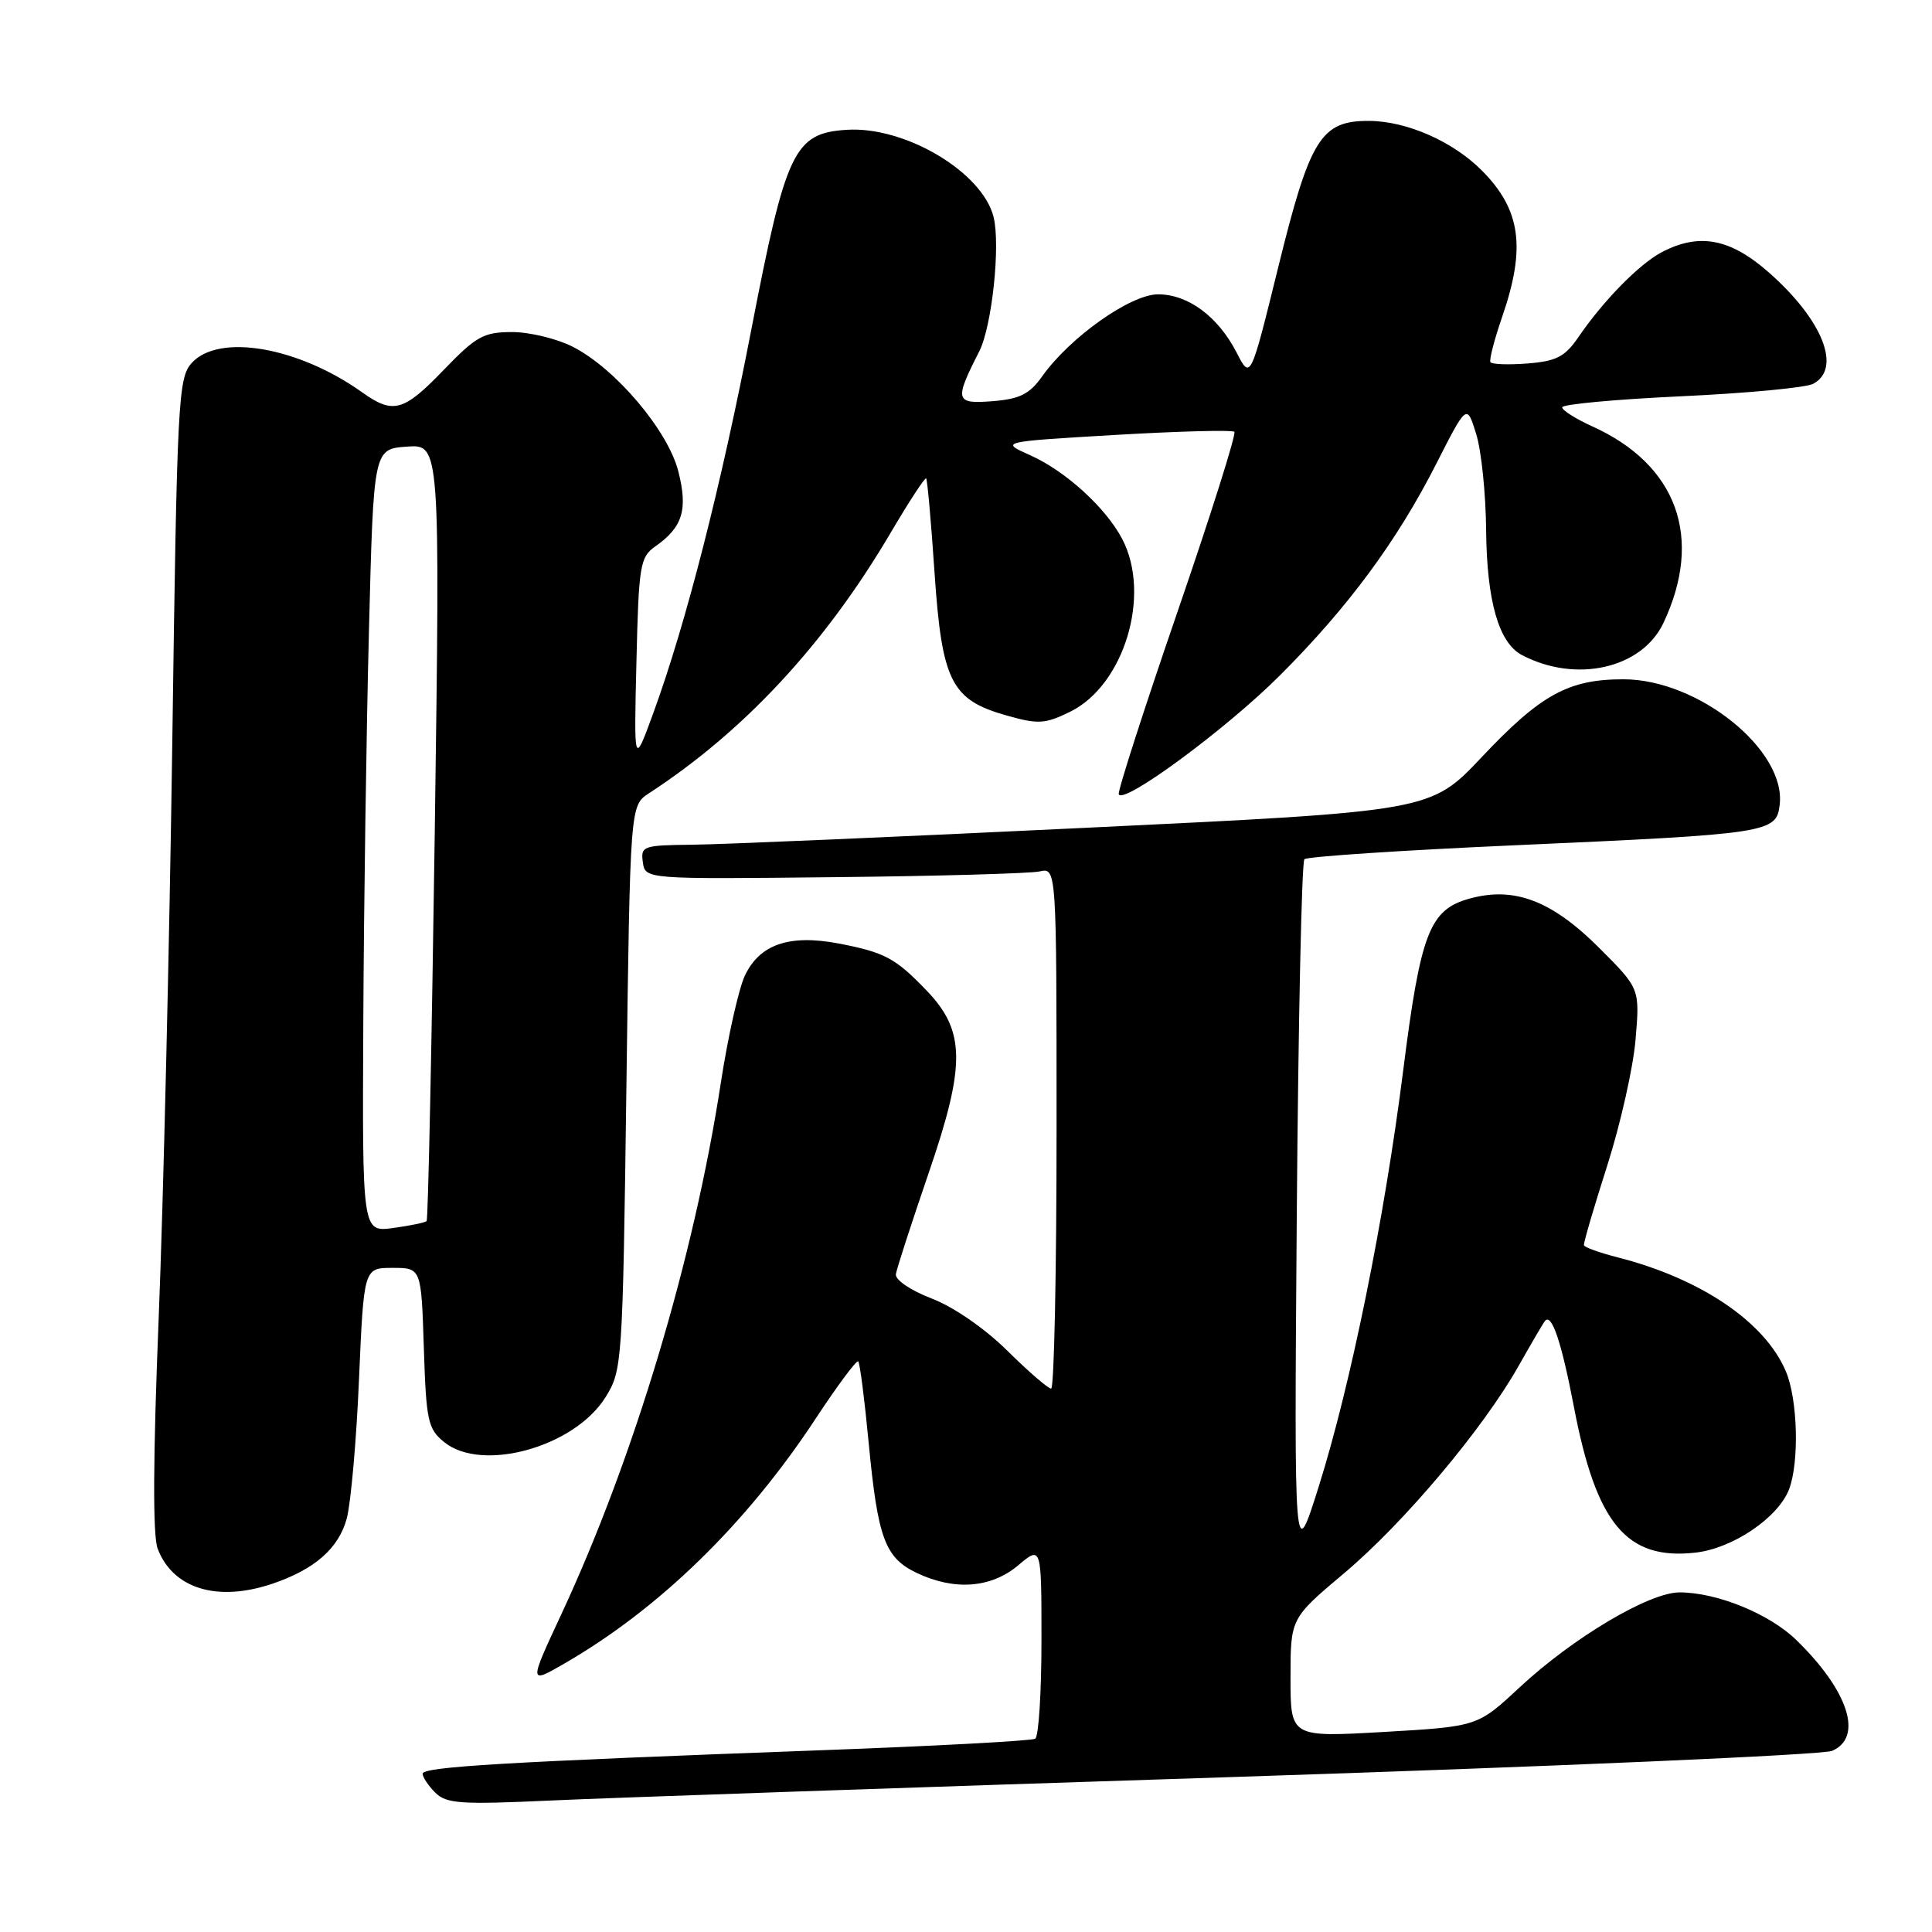 <?xml version="1.0" encoding="UTF-8" standalone="no"?>
<!DOCTYPE svg PUBLIC "-//W3C//DTD SVG 1.1//EN" "http://www.w3.org/Graphics/SVG/1.1/DTD/svg11.dtd" >
<svg xmlns="http://www.w3.org/2000/svg" xmlns:xlink="http://www.w3.org/1999/xlink" version="1.1" viewBox="0 0 256 256">
 <g >
 <path fill="currentColor"
d=" M 163.50 235.46 C 205.85 234.08 241.51 232.53 242.75 232.00 C 246.94 230.22 244.94 224.03 238.01 217.30 C 234.44 213.83 227.50 211.00 222.55 211.00 C 218.53 211.00 208.46 216.98 201.35 223.59 C 195.79 228.77 195.79 228.77 183.40 229.49 C 171.00 230.20 171.00 230.20 171.00 222.32 C 171.00 214.44 171.00 214.44 178.09 208.47 C 186.01 201.81 196.49 189.36 201.22 181.00 C 202.93 177.97 204.50 175.29 204.72 175.03 C 205.61 173.96 206.91 177.84 208.55 186.41 C 211.51 201.93 215.54 206.76 224.66 205.73 C 229.60 205.18 235.63 201.09 237.06 197.34 C 238.43 193.73 238.21 185.43 236.64 181.72 C 233.88 175.18 225.38 169.42 214.36 166.61 C 211.97 166.00 209.95 165.28 209.88 165.00 C 209.81 164.72 211.19 160.00 212.95 154.50 C 214.71 149.00 216.41 141.46 216.72 137.74 C 217.29 130.99 217.29 130.99 211.90 125.60 C 205.62 119.33 200.64 117.43 194.72 119.07 C 189.43 120.53 188.24 123.59 185.94 141.77 C 183.45 161.50 178.98 183.51 174.74 196.97 C 171.48 207.33 171.48 207.33 171.83 160.92 C 172.03 135.39 172.48 114.21 172.84 113.85 C 173.20 113.50 185.88 112.66 201.00 111.99 C 234.47 110.50 235.39 110.35 235.82 106.62 C 236.67 99.37 225.03 90.03 215.15 90.01 C 207.84 90.00 204.18 92.00 196.31 100.35 C 189.56 107.50 189.56 107.50 144.03 109.68 C 118.99 110.89 95.43 111.90 91.68 111.93 C 85.20 112.00 84.88 112.11 85.18 114.25 C 85.50 116.50 85.50 116.50 110.50 116.23 C 124.25 116.09 136.51 115.74 137.75 115.47 C 140.00 114.96 140.00 114.96 140.00 149.48 C 140.00 168.47 139.68 184.00 139.28 184.00 C 138.89 184.00 136.27 181.74 133.48 178.98 C 130.48 176.02 126.36 173.17 123.45 172.06 C 120.63 170.97 118.59 169.58 118.71 168.83 C 118.82 168.10 120.77 162.10 123.03 155.50 C 127.99 141.05 127.94 136.61 122.74 131.21 C 118.64 126.94 117.20 126.18 111.08 125.01 C 104.55 123.78 100.63 125.14 98.68 129.32 C 97.87 131.07 96.44 137.45 95.51 143.50 C 91.95 166.73 83.99 193.25 74.41 213.83 C 70.07 223.15 70.07 223.15 74.78 220.43 C 87.33 213.19 98.91 201.91 108.05 188.02 C 110.95 183.61 113.51 180.17 113.72 180.39 C 113.94 180.61 114.56 185.45 115.10 191.14 C 116.31 203.84 117.26 206.42 121.49 208.43 C 126.49 210.80 131.33 210.43 134.92 207.41 C 138.00 204.82 138.00 204.82 138.00 217.35 C 138.00 224.24 137.63 230.11 137.17 230.39 C 136.72 230.67 123.78 231.37 108.42 231.93 C 66.97 233.46 56.00 234.11 56.00 235.03 C 56.00 235.48 56.75 236.61 57.67 237.53 C 59.14 239.00 61.03 239.13 72.92 238.58 C 80.39 238.23 121.15 236.83 163.50 235.46 Z  M 36.10 209.85 C 41.71 207.95 44.88 205.16 45.95 201.20 C 46.49 199.16 47.23 190.86 47.57 182.75 C 48.21 168.00 48.21 168.00 52.01 168.00 C 55.82 168.00 55.82 168.00 56.16 178.59 C 56.47 188.30 56.70 189.34 58.86 191.09 C 63.88 195.15 76.13 191.74 80.24 185.13 C 82.45 181.57 82.51 180.75 83.00 144.12 C 83.50 106.74 83.50 106.74 85.98 105.12 C 98.61 96.89 109.31 85.36 117.97 70.67 C 120.42 66.51 122.56 63.23 122.72 63.39 C 122.88 63.55 123.38 69.16 123.83 75.87 C 124.81 90.30 126.03 92.74 133.39 94.81 C 137.56 95.99 138.47 95.94 141.78 94.32 C 148.96 90.81 152.58 78.83 148.70 71.42 C 146.53 67.28 141.18 62.40 136.50 60.32 C 132.50 58.53 132.50 58.53 147.78 57.63 C 156.19 57.14 163.28 56.95 163.56 57.22 C 163.83 57.50 160.44 68.23 156.02 81.08 C 151.60 93.93 148.10 104.79 148.24 105.23 C 148.74 106.73 162.47 96.62 169.58 89.51 C 178.61 80.49 185.09 71.72 190.29 61.50 C 194.36 53.50 194.36 53.50 195.60 57.50 C 196.29 59.70 196.88 65.45 196.92 70.28 C 197.01 79.65 198.59 85.19 201.67 86.80 C 208.82 90.56 217.54 88.59 220.40 82.57 C 225.75 71.29 222.24 61.57 210.97 56.49 C 208.79 55.50 207.00 54.37 207.00 53.97 C 207.00 53.57 214.09 52.91 222.75 52.51 C 231.41 52.11 239.29 51.37 240.25 50.86 C 244.08 48.83 241.52 42.39 234.39 36.11 C 229.26 31.59 225.16 30.82 220.20 33.41 C 217.22 34.98 212.48 39.80 209.16 44.65 C 207.37 47.27 206.24 47.86 202.42 48.16 C 199.89 48.36 197.68 48.28 197.49 47.99 C 197.31 47.69 198.01 44.98 199.05 41.97 C 202.21 32.81 201.52 27.80 196.37 22.61 C 192.54 18.75 186.42 16.05 181.42 16.02 C 175.03 15.99 173.58 18.32 169.36 35.46 C 165.70 50.31 165.70 50.31 163.87 46.74 C 161.42 41.96 157.44 39.00 153.45 39.00 C 149.81 39.00 141.81 44.66 138.12 49.83 C 136.42 52.23 135.14 52.87 131.51 53.16 C 126.55 53.55 126.43 53.09 129.76 46.55 C 131.44 43.24 132.59 32.47 131.65 28.74 C 130.15 22.78 119.89 16.70 112.19 17.20 C 105.23 17.65 104.14 19.94 99.57 43.59 C 95.55 64.41 90.89 82.65 86.56 94.50 C 84.00 101.50 84.00 101.50 84.33 87.71 C 84.63 74.91 84.81 73.82 86.82 72.41 C 90.45 69.87 91.17 67.55 89.89 62.49 C 88.53 57.07 81.57 48.84 75.90 45.95 C 73.80 44.88 70.18 44.00 67.86 44.00 C 64.10 44.00 63.10 44.55 58.81 49.00 C 53.47 54.55 52.10 54.92 47.98 51.98 C 39.50 45.95 28.99 44.14 25.40 48.10 C 23.61 50.09 23.46 52.93 22.83 98.35 C 22.46 124.83 21.65 159.12 21.03 174.55 C 20.28 193.15 20.23 203.48 20.89 205.20 C 22.91 210.52 28.80 212.32 36.10 209.85 Z  M 48.14 135.38 C 48.21 120.05 48.55 96.70 48.89 83.50 C 49.50 59.50 49.50 59.50 53.91 59.18 C 58.32 58.87 58.32 58.87 57.61 110.16 C 57.21 138.36 56.73 161.60 56.53 161.80 C 56.33 162.00 54.33 162.41 52.08 162.72 C 48.00 163.26 48.00 163.26 48.14 135.38 Z "/>
</g>
</svg>